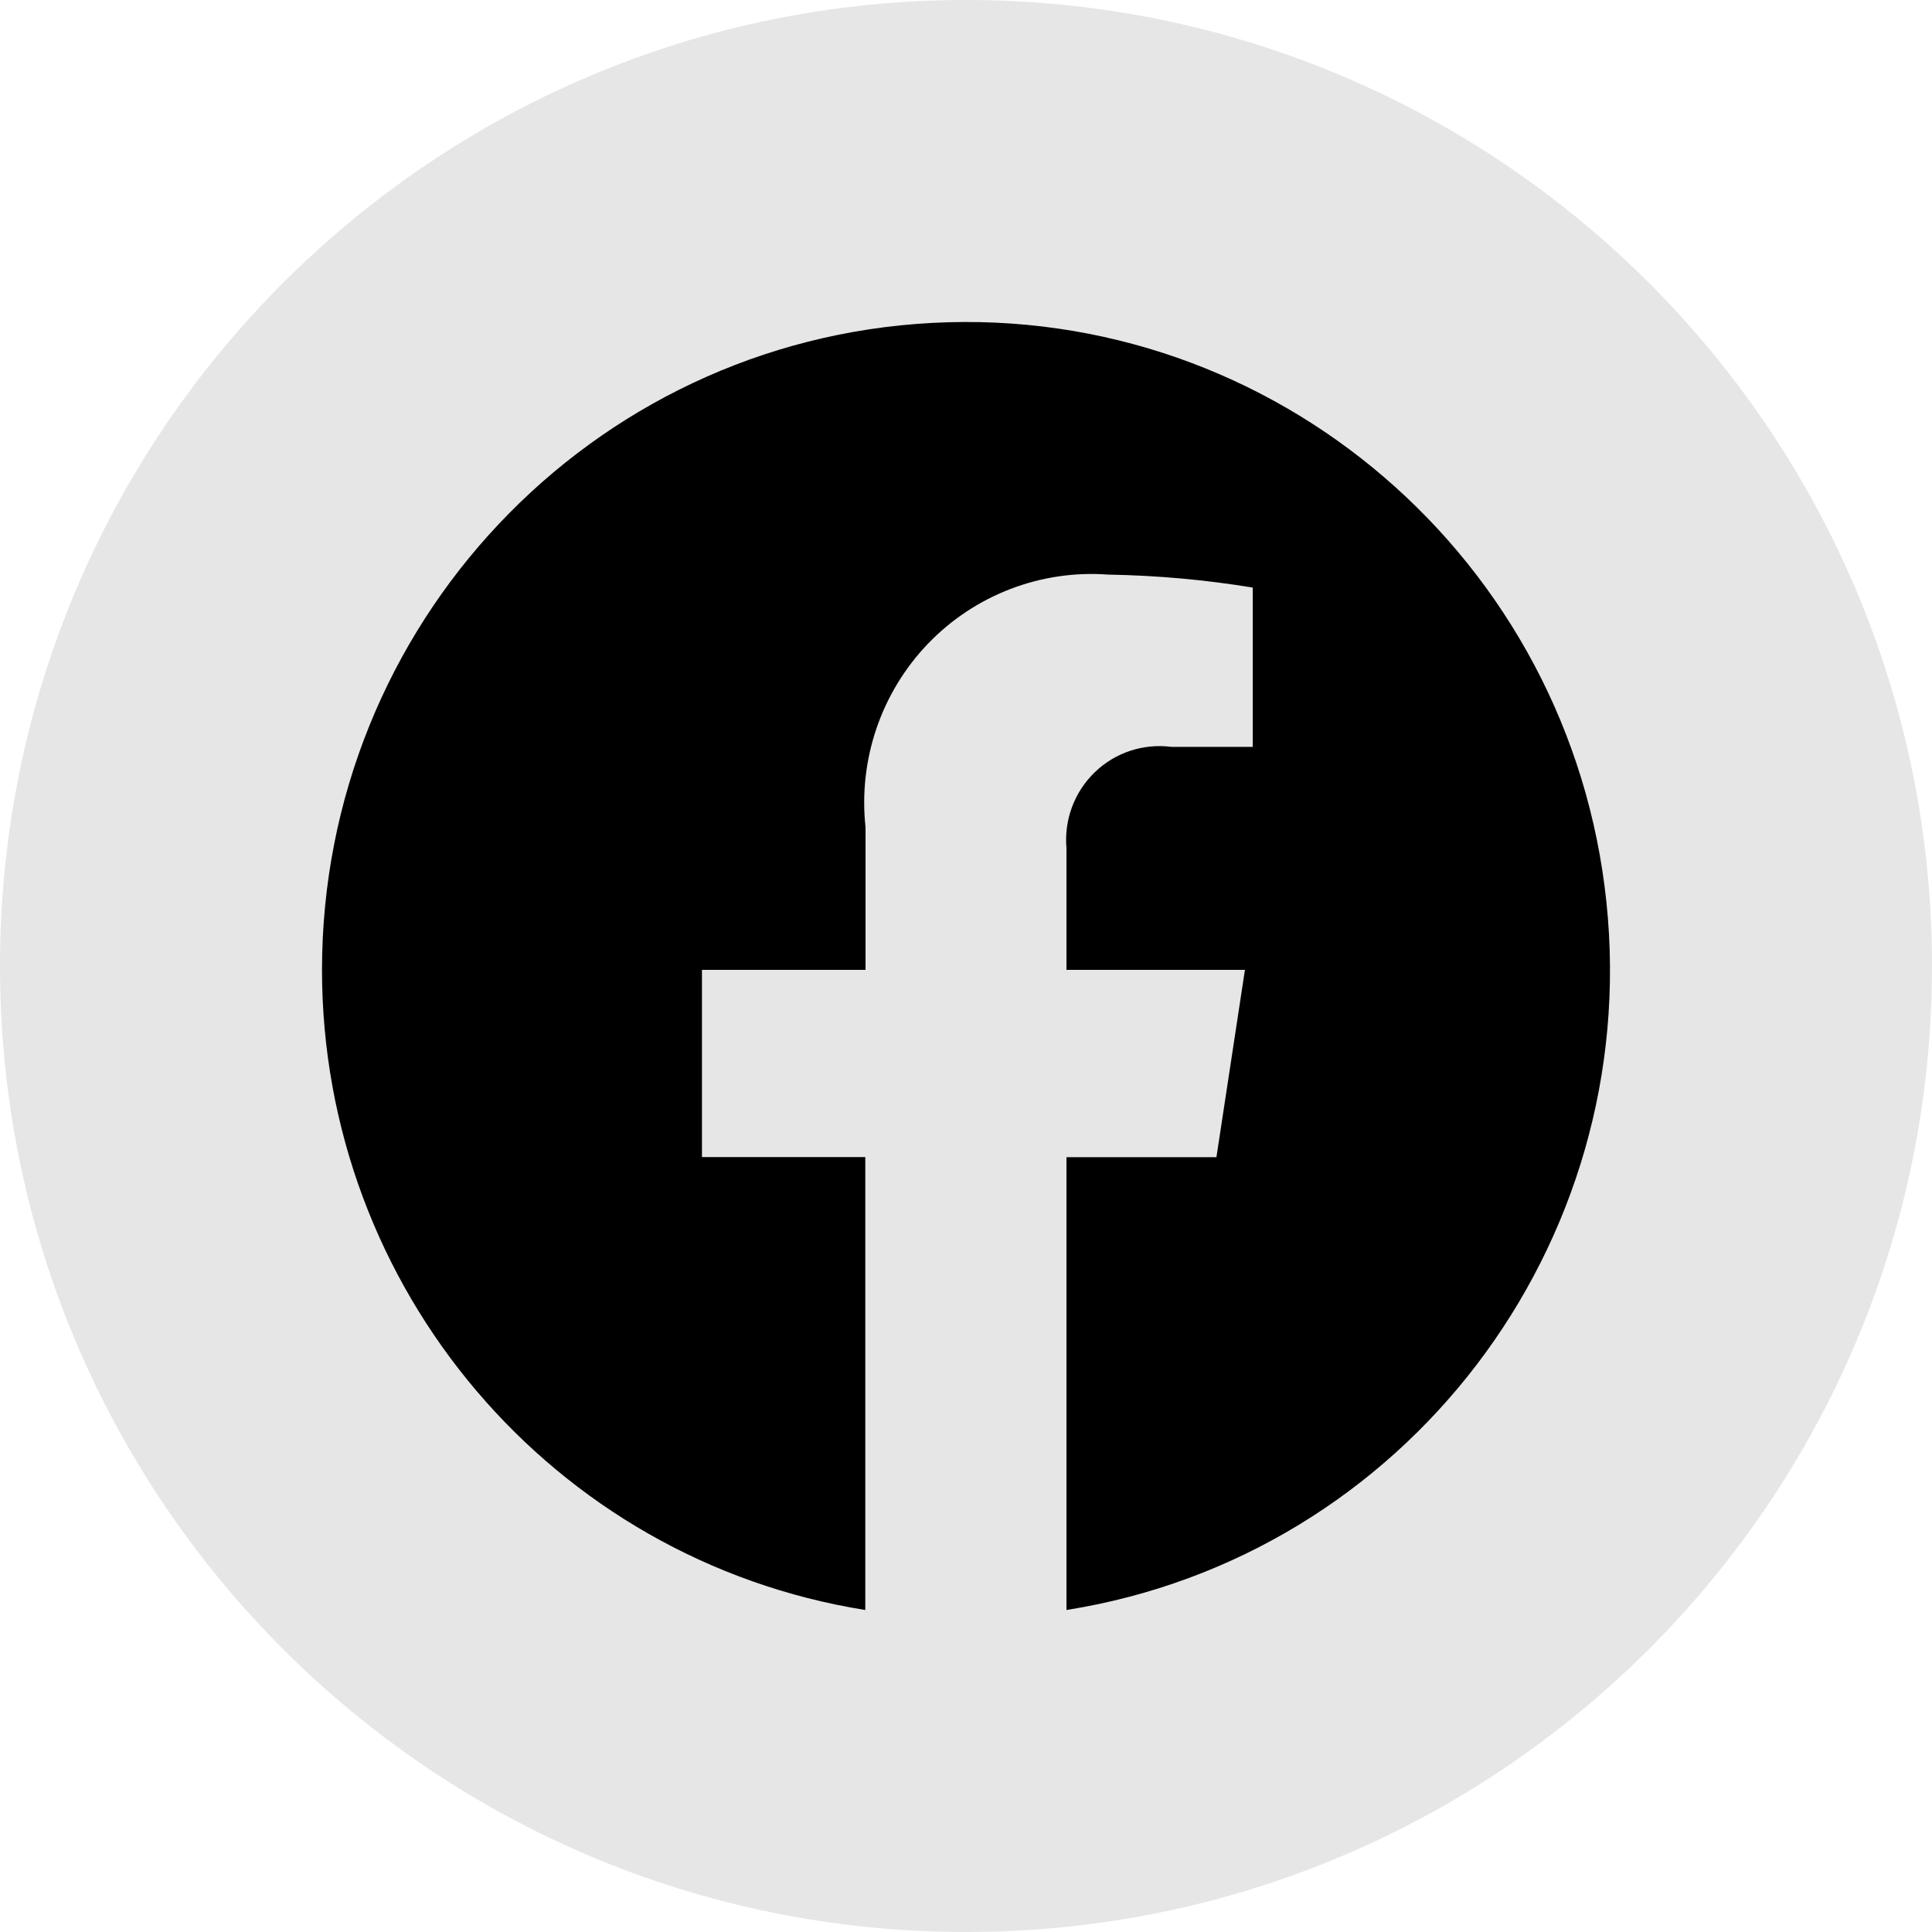 <svg width="24" height="24" viewBox="0 0 24 24" fill="none" xmlns="http://www.w3.org/2000/svg">
<path opacity="0.1" fill-rule="evenodd" clip-rule="evenodd" d="M0 12C0 5.373 5.373 0 12 0C18.627 0 24 5.373 24 12C24 18.627 18.627 24 12 24C5.373 24 0 18.627 0 12Z" fill="black"/>
<path d="M4 12.048C4.001 16.008 6.863 19.379 10.749 20V14.374H8.72V12.048H10.752V10.277C10.661 9.438 10.946 8.602 11.529 7.995C12.112 7.389 12.934 7.075 13.77 7.138C14.37 7.148 14.969 7.202 15.562 7.299V9.278H14.551C14.203 9.233 13.853 9.348 13.6 9.593C13.346 9.838 13.217 10.185 13.248 10.537V12.048H15.465L15.111 14.375H13.248V20C17.452 19.332 20.399 15.469 19.956 11.21C19.512 6.952 15.833 3.788 11.583 4.011C7.333 4.234 4.001 7.766 4 12.048Z" fill="black"/>
</svg>
